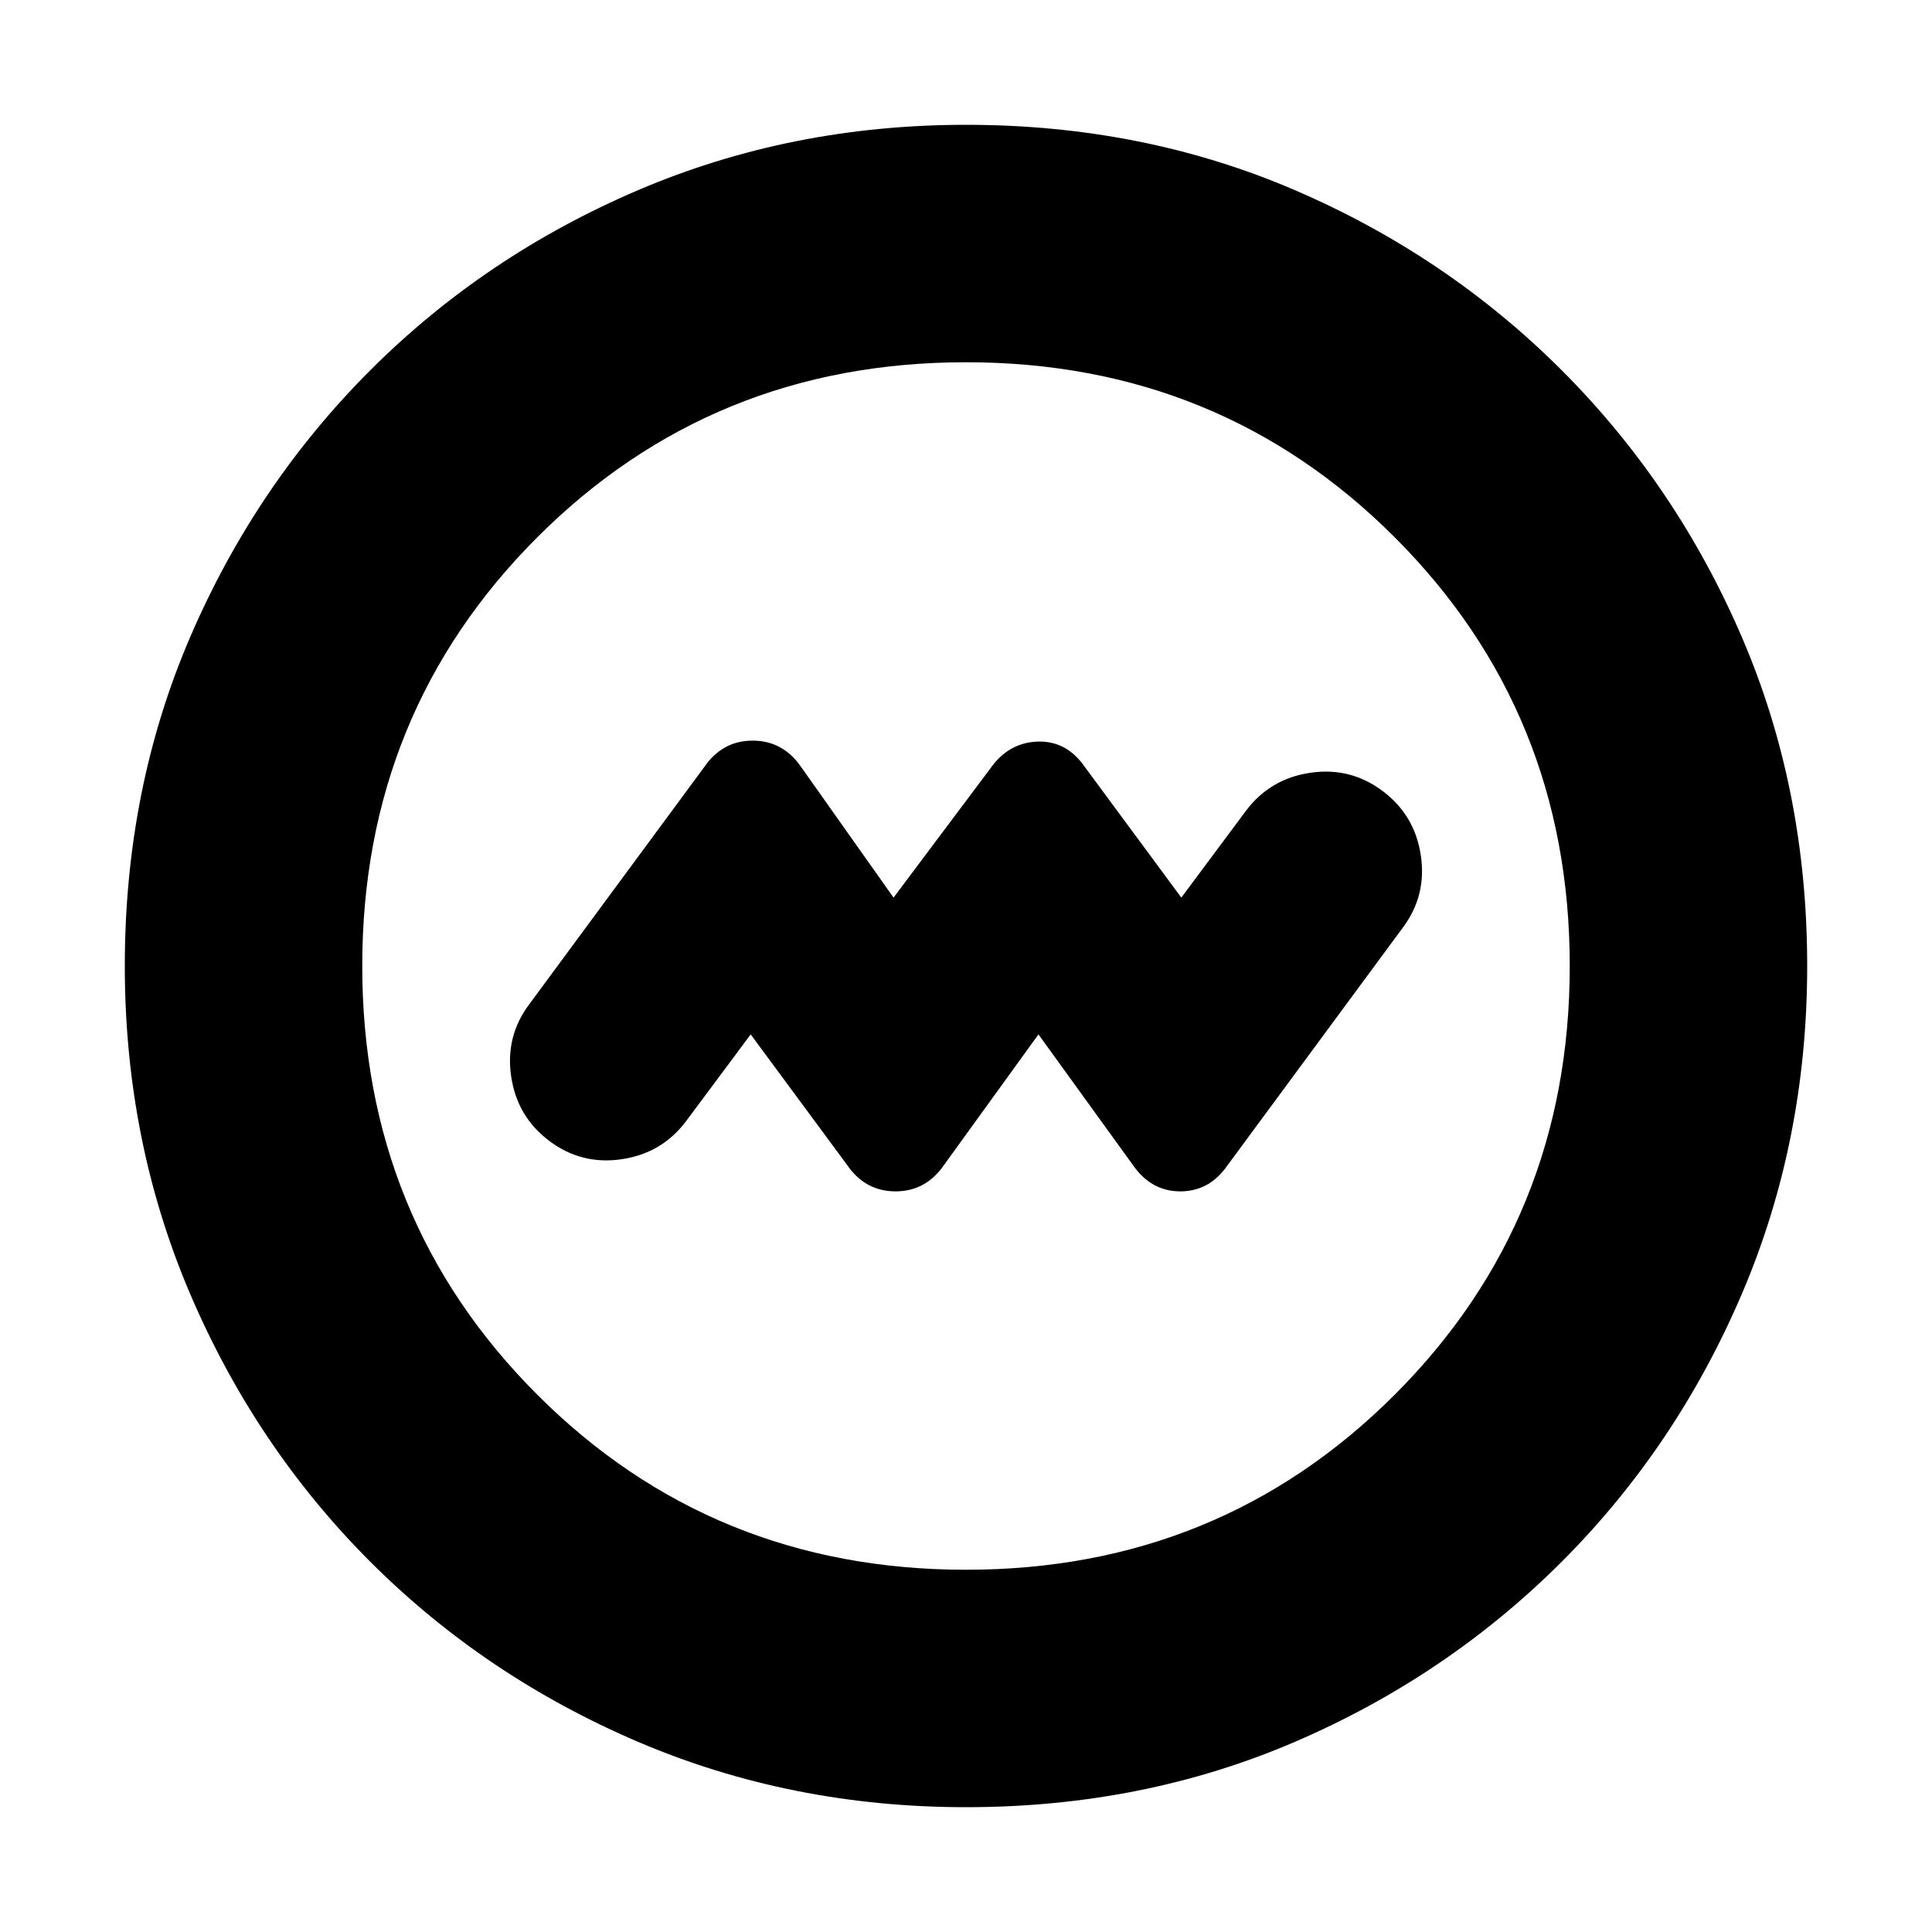 <svg xmlns="http://www.w3.org/2000/svg" height="20" width="20"><path d="m7.771 10.708 1 1.354q.187.271.5.271.312 0 .5-.271l.979-1.354.979 1.354q.188.271.49.271t.489-.271l1.813-2.458q.25-.333.187-.75-.062-.416-.396-.666-.333-.25-.75-.188-.416.062-.666.396l-.667.896-1-1.354q-.187-.271-.489-.261-.302.011-.49.281l-1 1.334-.958-1.354q-.188-.271-.5-.271-.313 0-.5.271l-1.813 2.458q-.25.333-.187.75.062.416.396.666.333.25.75.188.416-.062.666-.396Zm2.229 8q-1.812 0-3.396-.677-1.583-.677-2.771-1.864-1.187-1.188-1.864-2.771-.677-1.584-.677-3.396 0-1.833.677-3.406.677-1.573 1.864-2.761 1.188-1.187 2.771-1.864Q8.188 1.292 10 1.292q1.833 0 3.406.677 1.573.677 2.761 1.864 1.187 1.188 1.864 2.761.677 1.573.677 3.406 0 1.812-.677 3.396-.677 1.583-1.864 2.771-1.188 1.187-2.761 1.864-1.573.677-3.406.677Zm0-2.458q2.625 0 4.438-1.812Q16.25 12.625 16.25 10t-1.812-4.438Q12.625 3.75 10 3.75T5.562 5.562Q3.75 7.375 3.75 10t1.812 4.438Q7.375 16.25 10 16.25ZM10 10Z"/></svg>